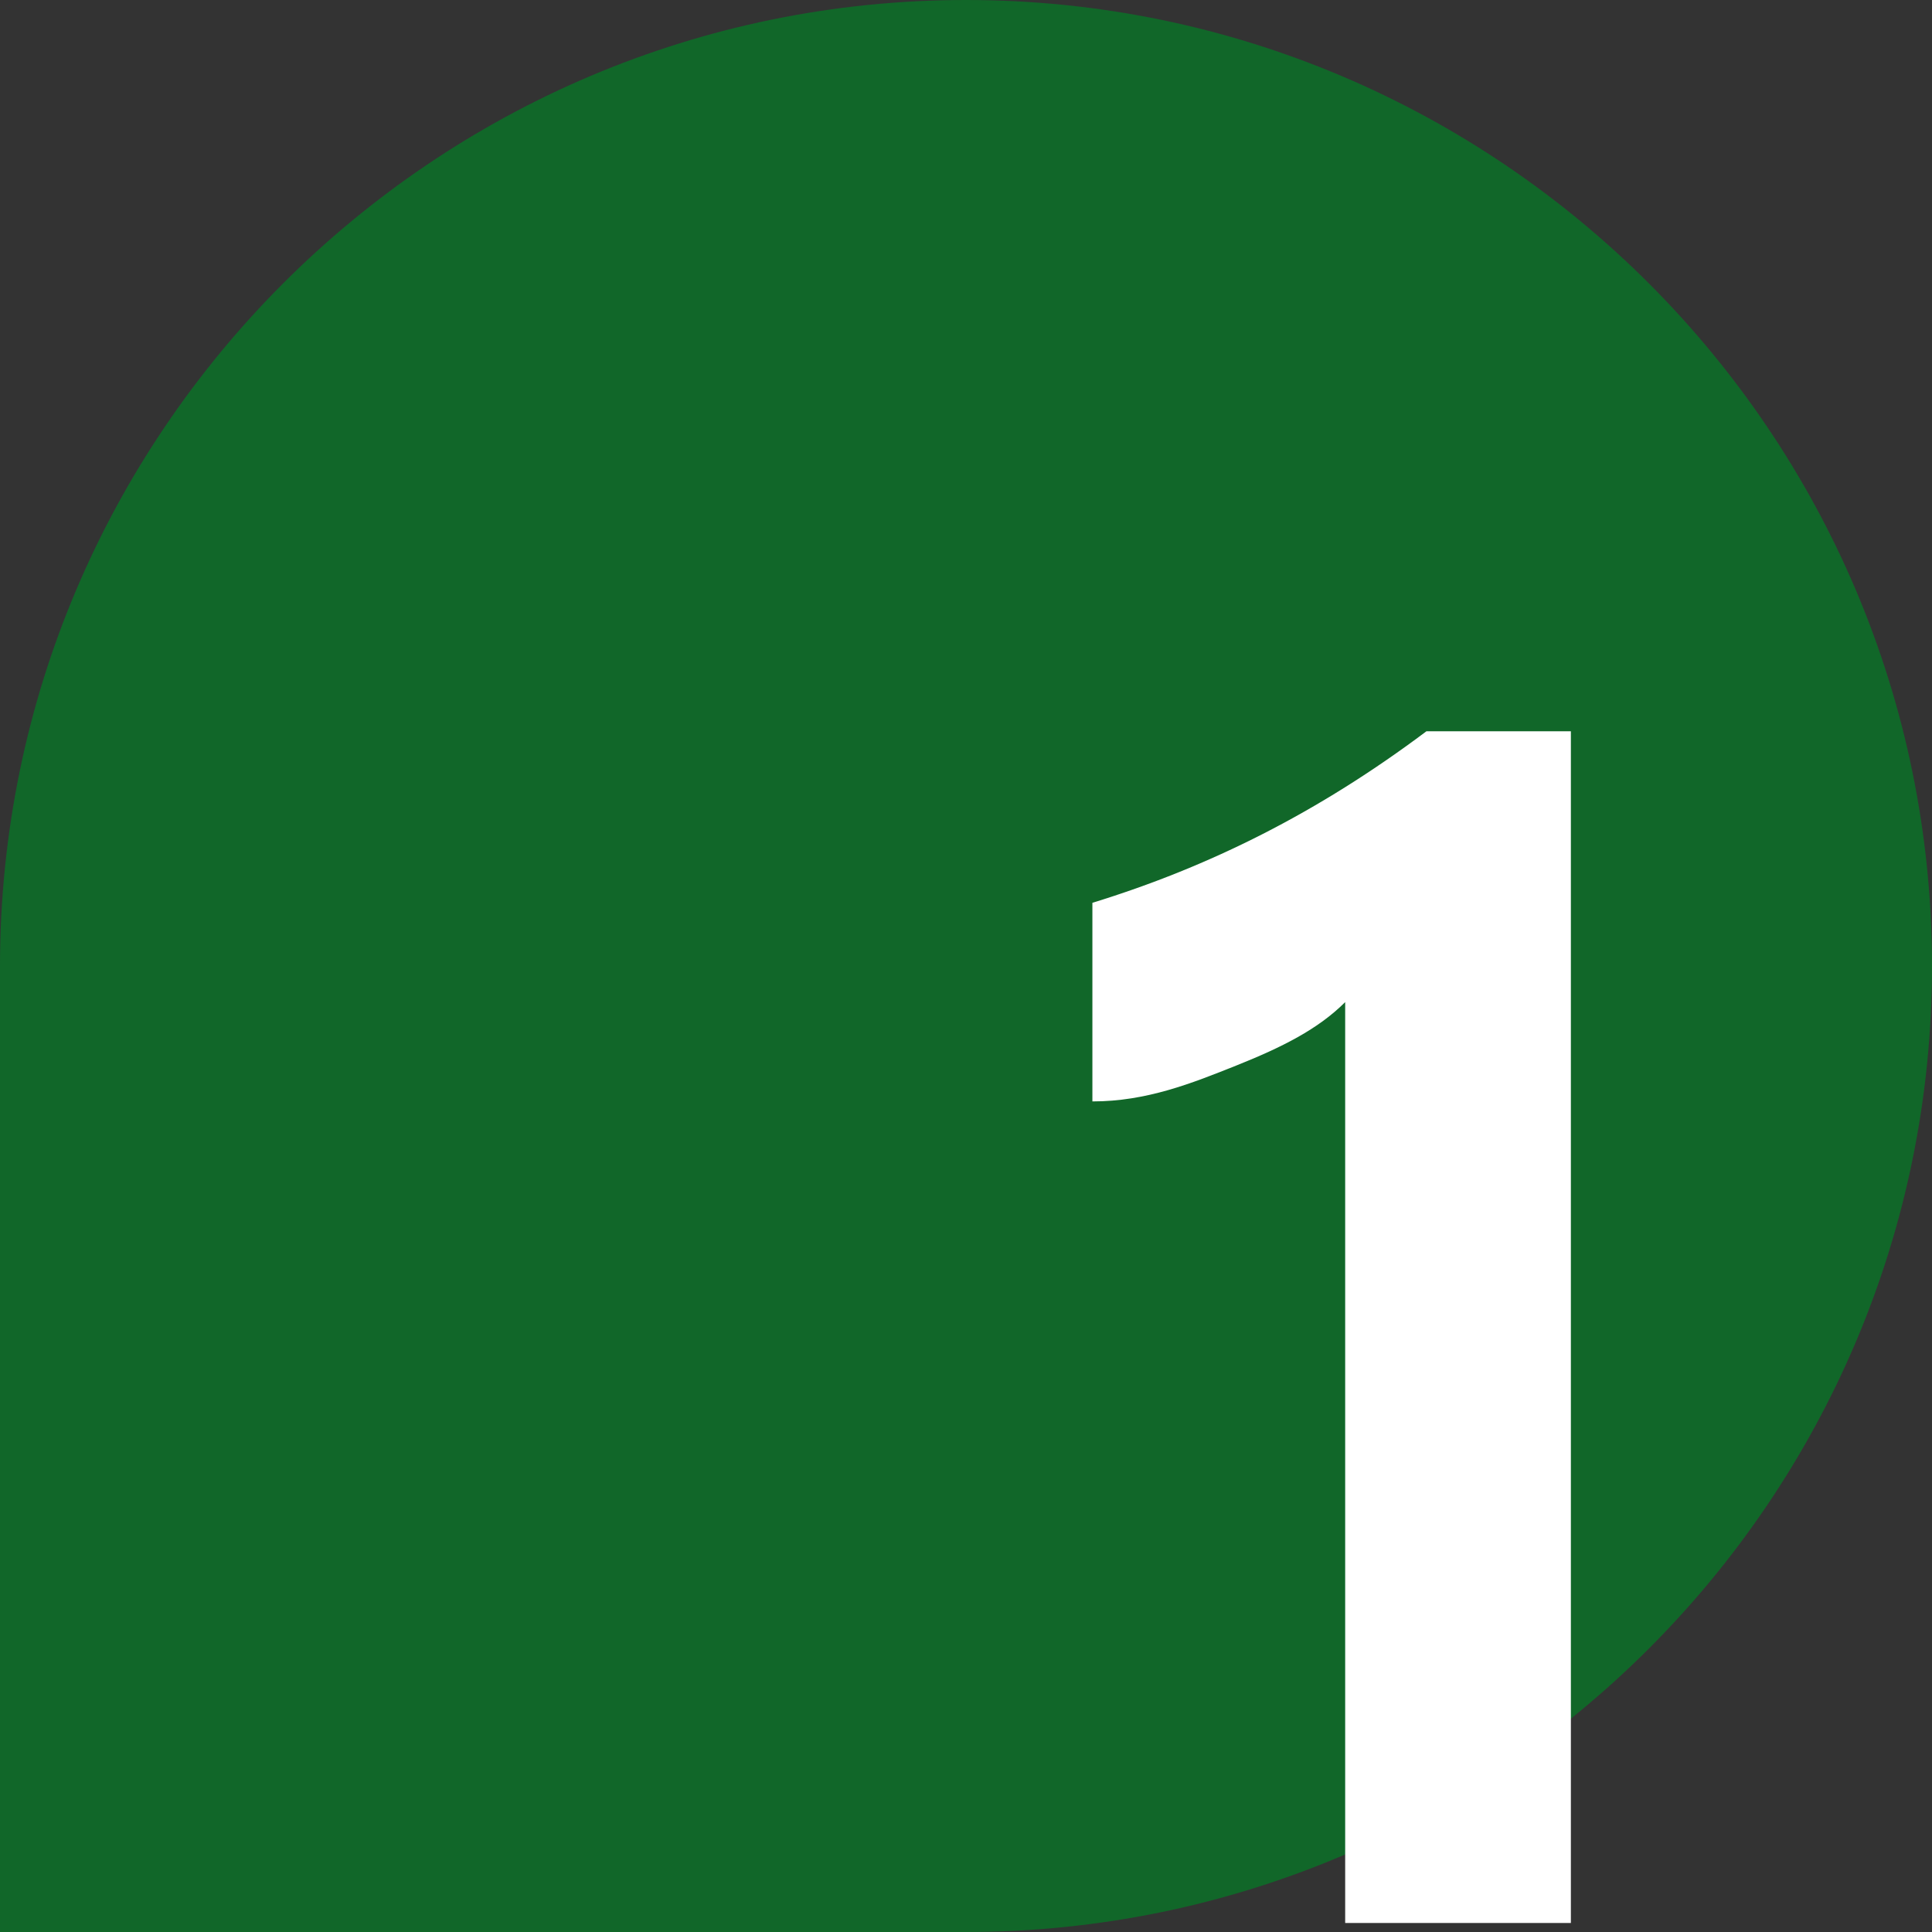 <?xml version="1.0" encoding="utf-8"?>
<!-- Generator: Adobe Illustrator 19.1.0, SVG Export Plug-In . SVG Version: 6.00 Build 0)  -->
<svg version="1.1" id="레이어_1" xmlns="http://www.w3.org/2000/svg" xmlns:xlink="http://www.w3.org/1999/xlink" x="0px"
	 y="0px" viewBox="0 0 21.4 21.4" style="enable-background:new 0 0 21.4 21.4;" xml:space="preserve">
<rect x="0" y="0" width="21.4" height="21.4" fill="#333333" stroke="none"/>
<style type="text/css">
	.st0{fill:#116729;}
	.st1{fill:#FFFFFF;}
	.st2{fill:#040404;}
	.st3{fill:#090705;}
	.st4{fill:#808080;}
</style>
<path class="st0" d="M10.7,0C4.8,0,0,4.8,0,10.7v10.7h10.7c5.9,0,10.7-4.8,10.7-10.7S16.6,0,10.7,0z"/>
<g>
	<path class="st1" d="M17.4,8.1v13.2h-2.5V11.1c-0.3,0.3-0.7,0.5-1.2,0.7c-0.5,0.2-1,0.4-1.6,0.4v-2.2c1.3-0.4,2.5-1,3.7-1.9H17.4z"
		/>
</g>
</svg>
